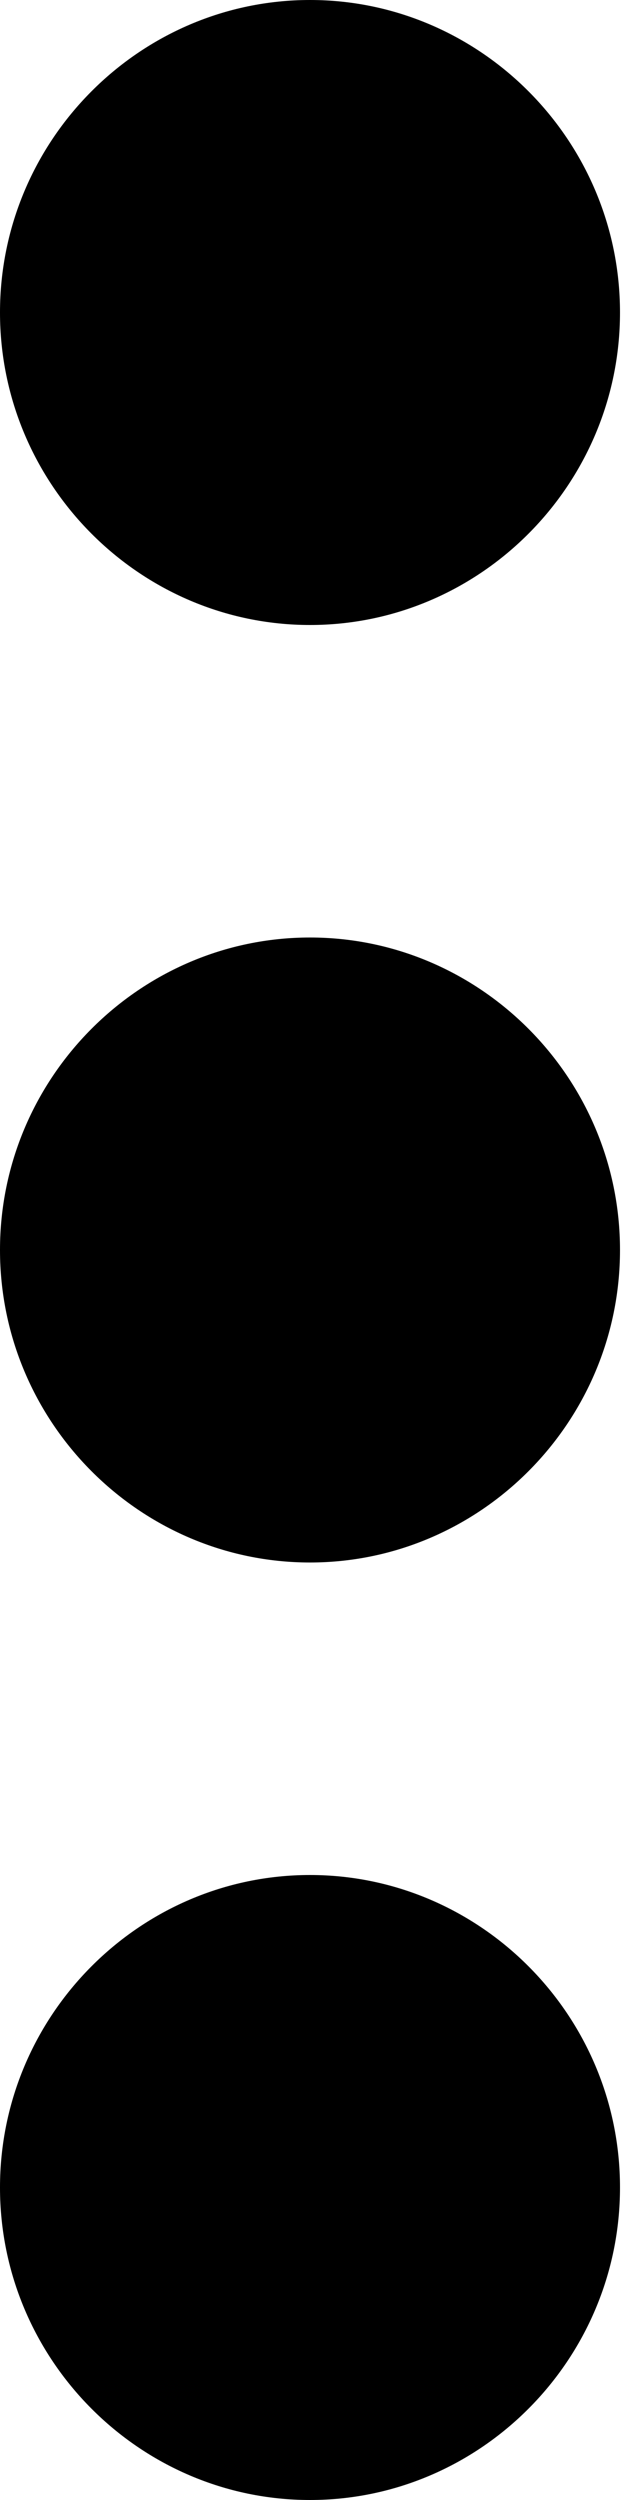 <svg xmlns="http://www.w3.org/2000/svg" viewBox="0 0 250 1000"><path d="M124 250c68 0 124-56 124-125S192 0 124 0 0 56 0 125s56 125 124 125zm0 125C56 375 0 431 0 500s56 125 124 125 124-56 124-125-56-125-124-125zm0 375C56 750 0 806 0 875s56 125 124 125 124-56 124-125-56-125-124-125z"/></svg>